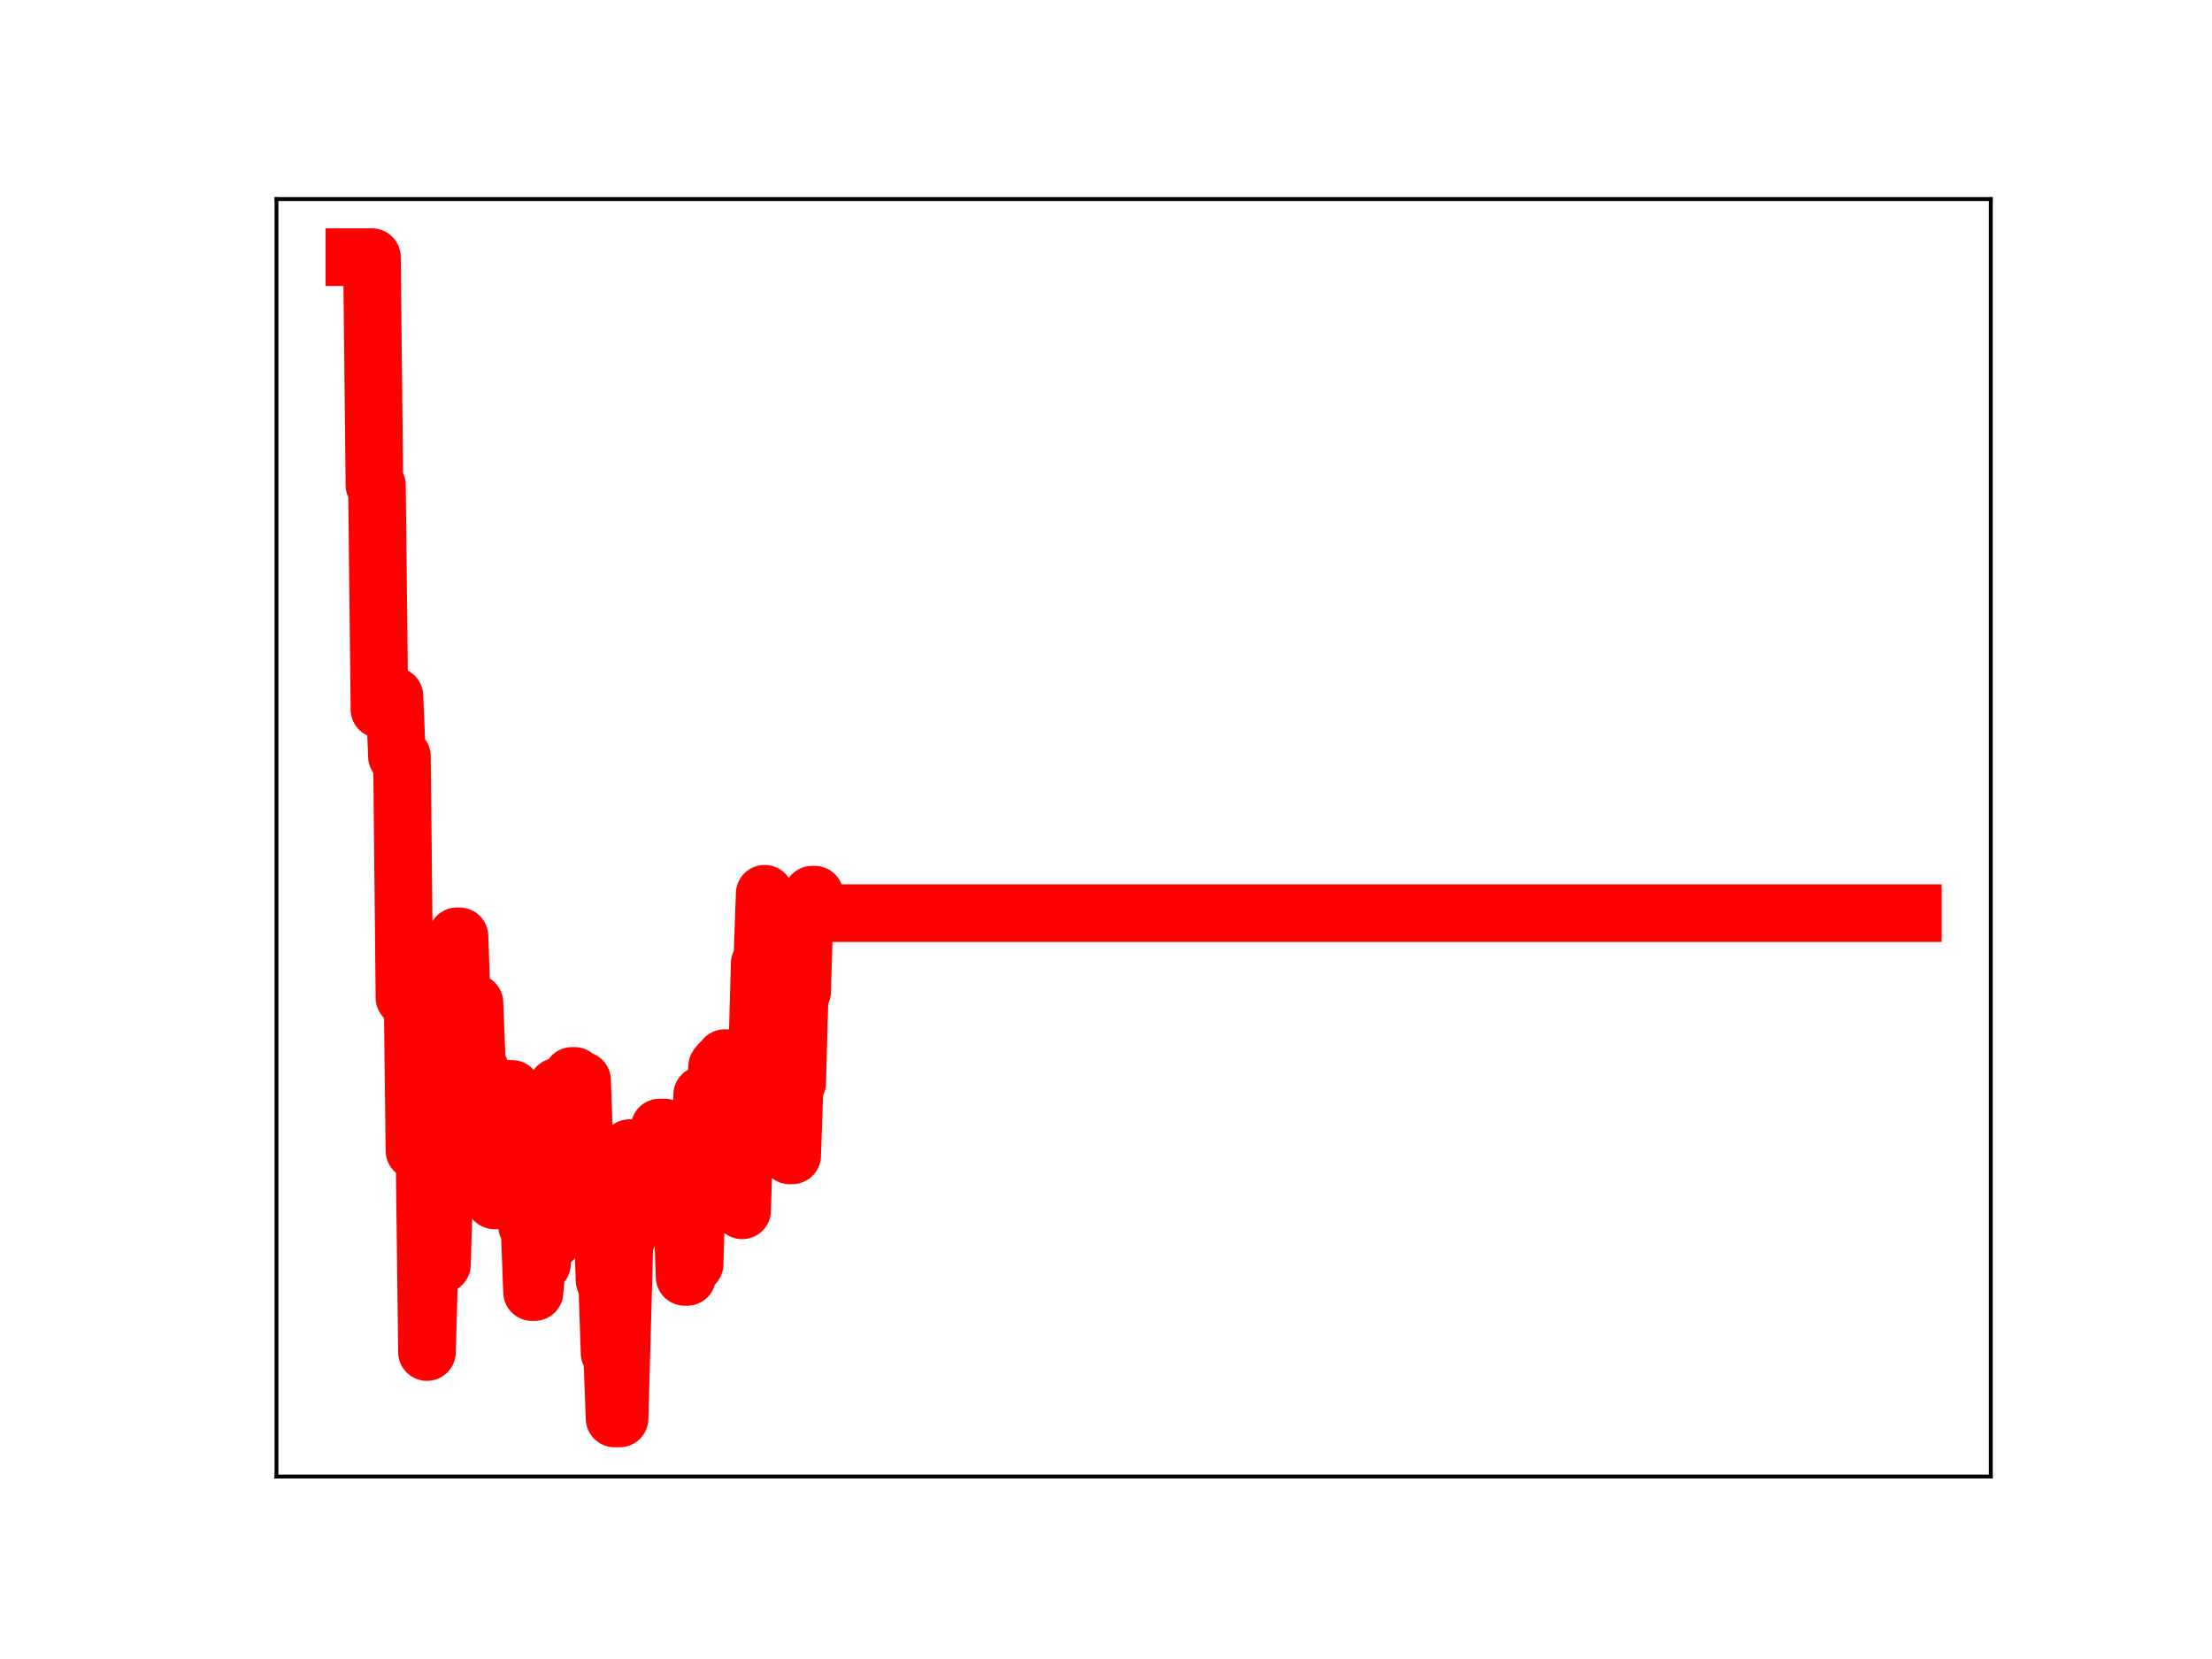 <?xml version="1.0" encoding="utf-8" standalone="no"?>
<!DOCTYPE svg PUBLIC "-//W3C//DTD SVG 1.1//EN"
  "http://www.w3.org/Graphics/SVG/1.1/DTD/svg11.dtd">
<!-- Created with matplotlib (https://matplotlib.org/) -->
<svg height="345.6pt" version="1.1" viewBox="0 0 460.8 345.6" width="460.8pt" xmlns="http://www.w3.org/2000/svg" xmlns:xlink="http://www.w3.org/1999/xlink">
 <defs>
  <style type="text/css">
*{stroke-linecap:butt;stroke-linejoin:round;}
  </style>
 </defs>
 <g id="figure_1">
  <g id="patch_1">
   <path d="M 0 345.6 
L 460.8 345.6 
L 460.8 0 
L 0 0 
z
" style="fill:#ffffff;"/>
  </g>
  <g id="axes_1">
   <g id="patch_2">
    <path d="M 57.6 307.584 
L 414.72 307.584 
L 414.72 41.472 
L 57.6 41.472 
z
" style="fill:#ffffff;"/>
   </g>
   <g id="line2d_1">
    <path clip-path="url(#p17f2eef777)" d="M 73.833 53.568 
L 77.481 53.568 
L 78.002 101.063 
L 78.523 101.063 
L 79.044 147.776 
L 80.086 147.776 
L 80.607 146.88 
L 81.649 146.88 
L 82.171 145.022 
L 82.692 157.586 
L 83.734 157.586 
L 84.255 207.838 
L 84.776 196.695 
L 85.818 196.695 
L 86.339 239.716 
L 88.424 239.716 
L 88.945 281.657 
L 89.466 263.405 
L 92.072 263.405 
L 92.593 245.814 
L 93.114 245.814 
L 94.156 211.512 
L 94.677 211.512 
L 95.198 195.05 
L 95.72 195.05 
L 96.241 209.69 
L 96.762 209.69 
L 97.283 225.848 
L 97.804 225.848 
L 98.325 208.929 
L 98.846 208.929 
L 99.367 222.459 
L 99.888 222.459 
L 100.41 237.158 
L 100.931 239.39 
L 101.452 239.39 
L 101.973 235.001 
L 102.494 235.001 
L 103.015 250.066 
L 103.536 250.066 
L 104.057 244.747 
L 104.579 245.016 
L 105.621 245.016 
L 106.142 226.834 
L 106.663 226.834 
L 107.184 240.073 
L 109.269 240.029 
L 109.79 255.371 
L 110.311 255.371 
L 110.832 269.164 
L 111.353 269.164 
L 111.874 263.234 
L 112.916 263.234 
L 113.437 245.144 
L 113.959 245.144 
L 114.48 258.425 
L 115.001 258.425 
L 116.043 226.391 
L 118.127 226.391 
L 118.649 240.4 
L 119.17 224.133 
L 119.691 224.133 
L 120.212 225.052 
L 121.254 225.052 
L 121.775 239.458 
L 122.296 239.458 
L 122.818 240.791 
L 123.86 240.791 
L 124.381 254.36 
L 124.902 254.36 
L 125.423 253.322 
L 125.944 266.761 
L 126.465 266.761 
L 126.986 281.877 
L 127.508 281.877 
L 128.029 295.488 
L 129.071 295.488 
L 130.113 257.805 
L 130.634 257.805 
L 131.155 239.174 
L 136.367 239.174 
L 136.888 252.437 
L 137.409 234.887 
L 138.451 234.887 
L 138.972 249.719 
L 139.493 249.719 
L 140.014 244.408 
L 140.535 244.408 
L 141.057 239.473 
L 141.578 251.59 
L 142.099 251.59 
L 142.62 266 
L 143.141 266 
L 143.662 263.314 
L 144.704 263.314 
L 145.225 245.076 
L 145.747 245.076 
L 146.268 228.081 
L 146.789 228.081 
L 147.31 242.243 
L 147.831 242.243 
L 148.352 227.094 
L 148.873 227.094 
L 149.394 222.179 
L 149.915 221.526 
L 150.437 221.526 
L 150.958 220.429 
L 151.479 220.429 
L 152 221.498 
L 152.521 238.44 
L 153.042 238.44 
L 153.563 239.37 
L 154.084 239.37 
L 154.606 252.135 
L 155.127 234.267 
L 155.648 234.267 
L 156.169 219.761 
L 157.732 219.761 
L 158.253 200.728 
L 158.774 200.728 
L 159.296 186.183 
L 159.817 202.512 
L 160.338 202.512 
L 160.859 217.159 
L 161.38 217.159 
L 161.901 200.321 
L 162.422 200.321 
L 162.943 213.338 
L 163.464 213.338 
L 164.507 240.692 
L 165.028 240.692 
L 165.549 225.564 
L 166.07 225.564 
L 166.591 206.494 
L 167.112 206.494 
L 167.633 188.197 
L 168.676 188.197 
L 169.197 186.379 
L 169.718 186.379 
L 170.239 190.225 
L 398.487 190.225 
L 398.487 190.225 
" style="fill:none;stroke:#ff0000;stroke-linecap:square;stroke-width:12;"/>
    <defs>
     <path d="M 0 3 
C 0.796 3 1.559 2.684 2.121 2.121 
C 2.684 1.559 3 0.796 3 0 
C 3 -0.796 2.684 -1.559 2.121 -2.121 
C 1.559 -2.684 0.796 -3 0 -3 
C -0.796 -3 -1.559 -2.684 -2.121 -2.121 
C -2.684 -1.559 -3 -0.796 -3 0 
C -3 0.796 -2.684 1.559 -2.121 2.121 
C -1.559 2.684 -0.796 3 0 3 
z
" id="me1572a354a" style="stroke:#ff0000;"/>
    </defs>
    <g clip-path="url(#p17f2eef777)">
     <use style="fill:#ff0000;stroke:#ff0000;" x="73.833" xlink:href="#me1572a354a" y="53.568"/>
     <use style="fill:#ff0000;stroke:#ff0000;" x="74.354" xlink:href="#me1572a354a" y="53.568"/>
     <use style="fill:#ff0000;stroke:#ff0000;" x="74.875" xlink:href="#me1572a354a" y="53.568"/>
     <use style="fill:#ff0000;stroke:#ff0000;" x="75.396" xlink:href="#me1572a354a" y="53.568"/>
     <use style="fill:#ff0000;stroke:#ff0000;" x="75.917" xlink:href="#me1572a354a" y="53.568"/>
     <use style="fill:#ff0000;stroke:#ff0000;" x="76.438" xlink:href="#me1572a354a" y="53.568"/>
     <use style="fill:#ff0000;stroke:#ff0000;" x="76.959" xlink:href="#me1572a354a" y="53.568"/>
     <use style="fill:#ff0000;stroke:#ff0000;" x="77.481" xlink:href="#me1572a354a" y="53.568"/>
     <use style="fill:#ff0000;stroke:#ff0000;" x="78.002" xlink:href="#me1572a354a" y="101.063"/>
     <use style="fill:#ff0000;stroke:#ff0000;" x="78.523" xlink:href="#me1572a354a" y="101.063"/>
     <use style="fill:#ff0000;stroke:#ff0000;" x="79.044" xlink:href="#me1572a354a" y="147.776"/>
     <use style="fill:#ff0000;stroke:#ff0000;" x="79.565" xlink:href="#me1572a354a" y="147.776"/>
     <use style="fill:#ff0000;stroke:#ff0000;" x="80.086" xlink:href="#me1572a354a" y="147.776"/>
     <use style="fill:#ff0000;stroke:#ff0000;" x="80.607" xlink:href="#me1572a354a" y="146.88"/>
     <use style="fill:#ff0000;stroke:#ff0000;" x="81.128" xlink:href="#me1572a354a" y="146.88"/>
     <use style="fill:#ff0000;stroke:#ff0000;" x="81.649" xlink:href="#me1572a354a" y="146.88"/>
     <use style="fill:#ff0000;stroke:#ff0000;" x="82.171" xlink:href="#me1572a354a" y="145.022"/>
     <use style="fill:#ff0000;stroke:#ff0000;" x="82.692" xlink:href="#me1572a354a" y="157.586"/>
     <use style="fill:#ff0000;stroke:#ff0000;" x="83.213" xlink:href="#me1572a354a" y="157.586"/>
     <use style="fill:#ff0000;stroke:#ff0000;" x="83.734" xlink:href="#me1572a354a" y="157.586"/>
     <use style="fill:#ff0000;stroke:#ff0000;" x="84.255" xlink:href="#me1572a354a" y="207.838"/>
     <use style="fill:#ff0000;stroke:#ff0000;" x="84.776" xlink:href="#me1572a354a" y="196.695"/>
     <use style="fill:#ff0000;stroke:#ff0000;" x="85.297" xlink:href="#me1572a354a" y="196.695"/>
     <use style="fill:#ff0000;stroke:#ff0000;" x="85.818" xlink:href="#me1572a354a" y="196.695"/>
     <use style="fill:#ff0000;stroke:#ff0000;" x="86.339" xlink:href="#me1572a354a" y="239.716"/>
     <use style="fill:#ff0000;stroke:#ff0000;" x="86.861" xlink:href="#me1572a354a" y="239.716"/>
     <use style="fill:#ff0000;stroke:#ff0000;" x="87.382" xlink:href="#me1572a354a" y="239.716"/>
     <use style="fill:#ff0000;stroke:#ff0000;" x="87.903" xlink:href="#me1572a354a" y="239.716"/>
     <use style="fill:#ff0000;stroke:#ff0000;" x="88.424" xlink:href="#me1572a354a" y="239.716"/>
     <use style="fill:#ff0000;stroke:#ff0000;" x="88.945" xlink:href="#me1572a354a" y="281.657"/>
     <use style="fill:#ff0000;stroke:#ff0000;" x="89.466" xlink:href="#me1572a354a" y="263.405"/>
     <use style="fill:#ff0000;stroke:#ff0000;" x="89.987" xlink:href="#me1572a354a" y="263.405"/>
     <use style="fill:#ff0000;stroke:#ff0000;" x="90.508" xlink:href="#me1572a354a" y="263.405"/>
     <use style="fill:#ff0000;stroke:#ff0000;" x="91.03" xlink:href="#me1572a354a" y="263.405"/>
     <use style="fill:#ff0000;stroke:#ff0000;" x="91.551" xlink:href="#me1572a354a" y="263.405"/>
     <use style="fill:#ff0000;stroke:#ff0000;" x="92.072" xlink:href="#me1572a354a" y="263.405"/>
     <use style="fill:#ff0000;stroke:#ff0000;" x="92.593" xlink:href="#me1572a354a" y="245.814"/>
     <use style="fill:#ff0000;stroke:#ff0000;" x="93.114" xlink:href="#me1572a354a" y="245.814"/>
     <use style="fill:#ff0000;stroke:#ff0000;" x="93.635" xlink:href="#me1572a354a" y="228.346"/>
     <use style="fill:#ff0000;stroke:#ff0000;" x="94.156" xlink:href="#me1572a354a" y="211.512"/>
     <use style="fill:#ff0000;stroke:#ff0000;" x="94.677" xlink:href="#me1572a354a" y="211.512"/>
     <use style="fill:#ff0000;stroke:#ff0000;" x="95.198" xlink:href="#me1572a354a" y="195.05"/>
     <use style="fill:#ff0000;stroke:#ff0000;" x="95.72" xlink:href="#me1572a354a" y="195.05"/>
     <use style="fill:#ff0000;stroke:#ff0000;" x="96.241" xlink:href="#me1572a354a" y="209.69"/>
     <use style="fill:#ff0000;stroke:#ff0000;" x="96.762" xlink:href="#me1572a354a" y="209.69"/>
     <use style="fill:#ff0000;stroke:#ff0000;" x="97.283" xlink:href="#me1572a354a" y="225.848"/>
     <use style="fill:#ff0000;stroke:#ff0000;" x="97.804" xlink:href="#me1572a354a" y="225.848"/>
     <use style="fill:#ff0000;stroke:#ff0000;" x="98.325" xlink:href="#me1572a354a" y="208.929"/>
     <use style="fill:#ff0000;stroke:#ff0000;" x="98.846" xlink:href="#me1572a354a" y="208.929"/>
     <use style="fill:#ff0000;stroke:#ff0000;" x="99.367" xlink:href="#me1572a354a" y="222.459"/>
     <use style="fill:#ff0000;stroke:#ff0000;" x="99.888" xlink:href="#me1572a354a" y="222.459"/>
     <use style="fill:#ff0000;stroke:#ff0000;" x="100.41" xlink:href="#me1572a354a" y="237.158"/>
     <use style="fill:#ff0000;stroke:#ff0000;" x="100.931" xlink:href="#me1572a354a" y="239.39"/>
     <use style="fill:#ff0000;stroke:#ff0000;" x="101.452" xlink:href="#me1572a354a" y="239.39"/>
     <use style="fill:#ff0000;stroke:#ff0000;" x="101.973" xlink:href="#me1572a354a" y="235.001"/>
     <use style="fill:#ff0000;stroke:#ff0000;" x="102.494" xlink:href="#me1572a354a" y="235.001"/>
     <use style="fill:#ff0000;stroke:#ff0000;" x="103.015" xlink:href="#me1572a354a" y="250.066"/>
     <use style="fill:#ff0000;stroke:#ff0000;" x="103.536" xlink:href="#me1572a354a" y="250.066"/>
     <use style="fill:#ff0000;stroke:#ff0000;" x="104.057" xlink:href="#me1572a354a" y="244.747"/>
     <use style="fill:#ff0000;stroke:#ff0000;" x="104.579" xlink:href="#me1572a354a" y="245.016"/>
     <use style="fill:#ff0000;stroke:#ff0000;" x="105.1" xlink:href="#me1572a354a" y="245.016"/>
     <use style="fill:#ff0000;stroke:#ff0000;" x="105.621" xlink:href="#me1572a354a" y="245.016"/>
     <use style="fill:#ff0000;stroke:#ff0000;" x="106.142" xlink:href="#me1572a354a" y="226.834"/>
     <use style="fill:#ff0000;stroke:#ff0000;" x="106.663" xlink:href="#me1572a354a" y="226.834"/>
     <use style="fill:#ff0000;stroke:#ff0000;" x="107.184" xlink:href="#me1572a354a" y="240.073"/>
     <use style="fill:#ff0000;stroke:#ff0000;" x="107.705" xlink:href="#me1572a354a" y="240.073"/>
     <use style="fill:#ff0000;stroke:#ff0000;" x="108.226" xlink:href="#me1572a354a" y="240.029"/>
     <use style="fill:#ff0000;stroke:#ff0000;" x="108.747" xlink:href="#me1572a354a" y="240.029"/>
     <use style="fill:#ff0000;stroke:#ff0000;" x="109.269" xlink:href="#me1572a354a" y="240.029"/>
     <use style="fill:#ff0000;stroke:#ff0000;" x="109.79" xlink:href="#me1572a354a" y="255.371"/>
     <use style="fill:#ff0000;stroke:#ff0000;" x="110.311" xlink:href="#me1572a354a" y="255.371"/>
     <use style="fill:#ff0000;stroke:#ff0000;" x="110.832" xlink:href="#me1572a354a" y="269.164"/>
     <use style="fill:#ff0000;stroke:#ff0000;" x="111.353" xlink:href="#me1572a354a" y="269.164"/>
     <use style="fill:#ff0000;stroke:#ff0000;" x="111.874" xlink:href="#me1572a354a" y="263.234"/>
     <use style="fill:#ff0000;stroke:#ff0000;" x="112.395" xlink:href="#me1572a354a" y="263.234"/>
     <use style="fill:#ff0000;stroke:#ff0000;" x="112.916" xlink:href="#me1572a354a" y="263.234"/>
     <use style="fill:#ff0000;stroke:#ff0000;" x="113.437" xlink:href="#me1572a354a" y="245.144"/>
     <use style="fill:#ff0000;stroke:#ff0000;" x="113.959" xlink:href="#me1572a354a" y="245.144"/>
     <use style="fill:#ff0000;stroke:#ff0000;" x="114.48" xlink:href="#me1572a354a" y="258.425"/>
     <use style="fill:#ff0000;stroke:#ff0000;" x="115.001" xlink:href="#me1572a354a" y="258.425"/>
     <use style="fill:#ff0000;stroke:#ff0000;" x="115.522" xlink:href="#me1572a354a" y="242.872"/>
     <use style="fill:#ff0000;stroke:#ff0000;" x="116.043" xlink:href="#me1572a354a" y="226.391"/>
     <use style="fill:#ff0000;stroke:#ff0000;" x="116.564" xlink:href="#me1572a354a" y="226.391"/>
     <use style="fill:#ff0000;stroke:#ff0000;" x="117.085" xlink:href="#me1572a354a" y="226.391"/>
     <use style="fill:#ff0000;stroke:#ff0000;" x="117.606" xlink:href="#me1572a354a" y="226.391"/>
     <use style="fill:#ff0000;stroke:#ff0000;" x="118.127" xlink:href="#me1572a354a" y="226.391"/>
     <use style="fill:#ff0000;stroke:#ff0000;" x="118.649" xlink:href="#me1572a354a" y="240.4"/>
     <use style="fill:#ff0000;stroke:#ff0000;" x="119.17" xlink:href="#me1572a354a" y="224.133"/>
     <use style="fill:#ff0000;stroke:#ff0000;" x="119.691" xlink:href="#me1572a354a" y="224.133"/>
     <use style="fill:#ff0000;stroke:#ff0000;" x="120.212" xlink:href="#me1572a354a" y="225.052"/>
     <use style="fill:#ff0000;stroke:#ff0000;" x="120.733" xlink:href="#me1572a354a" y="225.052"/>
     <use style="fill:#ff0000;stroke:#ff0000;" x="121.254" xlink:href="#me1572a354a" y="225.052"/>
     <use style="fill:#ff0000;stroke:#ff0000;" x="121.775" xlink:href="#me1572a354a" y="239.458"/>
     <use style="fill:#ff0000;stroke:#ff0000;" x="122.296" xlink:href="#me1572a354a" y="239.458"/>
     <use style="fill:#ff0000;stroke:#ff0000;" x="122.818" xlink:href="#me1572a354a" y="240.791"/>
     <use style="fill:#ff0000;stroke:#ff0000;" x="123.339" xlink:href="#me1572a354a" y="240.791"/>
     <use style="fill:#ff0000;stroke:#ff0000;" x="123.86" xlink:href="#me1572a354a" y="240.791"/>
     <use style="fill:#ff0000;stroke:#ff0000;" x="124.381" xlink:href="#me1572a354a" y="254.36"/>
     <use style="fill:#ff0000;stroke:#ff0000;" x="124.902" xlink:href="#me1572a354a" y="254.36"/>
     <use style="fill:#ff0000;stroke:#ff0000;" x="125.423" xlink:href="#me1572a354a" y="253.322"/>
     <use style="fill:#ff0000;stroke:#ff0000;" x="125.944" xlink:href="#me1572a354a" y="266.761"/>
     <use style="fill:#ff0000;stroke:#ff0000;" x="126.465" xlink:href="#me1572a354a" y="266.761"/>
     <use style="fill:#ff0000;stroke:#ff0000;" x="126.986" xlink:href="#me1572a354a" y="281.877"/>
     <use style="fill:#ff0000;stroke:#ff0000;" x="127.508" xlink:href="#me1572a354a" y="281.877"/>
     <use style="fill:#ff0000;stroke:#ff0000;" x="128.029" xlink:href="#me1572a354a" y="295.488"/>
     <use style="fill:#ff0000;stroke:#ff0000;" x="128.55" xlink:href="#me1572a354a" y="295.488"/>
     <use style="fill:#ff0000;stroke:#ff0000;" x="129.071" xlink:href="#me1572a354a" y="295.488"/>
     <use style="fill:#ff0000;stroke:#ff0000;" x="129.592" xlink:href="#me1572a354a" y="276.557"/>
     <use style="fill:#ff0000;stroke:#ff0000;" x="130.113" xlink:href="#me1572a354a" y="257.805"/>
     <use style="fill:#ff0000;stroke:#ff0000;" x="130.634" xlink:href="#me1572a354a" y="257.805"/>
     <use style="fill:#ff0000;stroke:#ff0000;" x="131.155" xlink:href="#me1572a354a" y="239.174"/>
     <use style="fill:#ff0000;stroke:#ff0000;" x="131.676" xlink:href="#me1572a354a" y="239.174"/>
     <use style="fill:#ff0000;stroke:#ff0000;" x="132.198" xlink:href="#me1572a354a" y="239.174"/>
     <use style="fill:#ff0000;stroke:#ff0000;" x="132.719" xlink:href="#me1572a354a" y="239.174"/>
     <use style="fill:#ff0000;stroke:#ff0000;" x="133.24" xlink:href="#me1572a354a" y="239.174"/>
     <use style="fill:#ff0000;stroke:#ff0000;" x="133.761" xlink:href="#me1572a354a" y="239.174"/>
     <use style="fill:#ff0000;stroke:#ff0000;" x="134.282" xlink:href="#me1572a354a" y="239.174"/>
     <use style="fill:#ff0000;stroke:#ff0000;" x="134.803" xlink:href="#me1572a354a" y="239.174"/>
     <use style="fill:#ff0000;stroke:#ff0000;" x="135.324" xlink:href="#me1572a354a" y="239.174"/>
     <use style="fill:#ff0000;stroke:#ff0000;" x="135.845" xlink:href="#me1572a354a" y="239.174"/>
     <use style="fill:#ff0000;stroke:#ff0000;" x="136.367" xlink:href="#me1572a354a" y="239.174"/>
     <use style="fill:#ff0000;stroke:#ff0000;" x="136.888" xlink:href="#me1572a354a" y="252.437"/>
     <use style="fill:#ff0000;stroke:#ff0000;" x="137.409" xlink:href="#me1572a354a" y="234.887"/>
     <use style="fill:#ff0000;stroke:#ff0000;" x="137.93" xlink:href="#me1572a354a" y="234.887"/>
     <use style="fill:#ff0000;stroke:#ff0000;" x="138.451" xlink:href="#me1572a354a" y="234.887"/>
     <use style="fill:#ff0000;stroke:#ff0000;" x="138.972" xlink:href="#me1572a354a" y="249.719"/>
     <use style="fill:#ff0000;stroke:#ff0000;" x="139.493" xlink:href="#me1572a354a" y="249.719"/>
     <use style="fill:#ff0000;stroke:#ff0000;" x="140.014" xlink:href="#me1572a354a" y="244.408"/>
     <use style="fill:#ff0000;stroke:#ff0000;" x="140.535" xlink:href="#me1572a354a" y="244.408"/>
     <use style="fill:#ff0000;stroke:#ff0000;" x="141.057" xlink:href="#me1572a354a" y="239.473"/>
     <use style="fill:#ff0000;stroke:#ff0000;" x="141.578" xlink:href="#me1572a354a" y="251.59"/>
     <use style="fill:#ff0000;stroke:#ff0000;" x="142.099" xlink:href="#me1572a354a" y="251.59"/>
     <use style="fill:#ff0000;stroke:#ff0000;" x="142.62" xlink:href="#me1572a354a" y="266"/>
     <use style="fill:#ff0000;stroke:#ff0000;" x="143.141" xlink:href="#me1572a354a" y="266"/>
     <use style="fill:#ff0000;stroke:#ff0000;" x="143.662" xlink:href="#me1572a354a" y="263.314"/>
     <use style="fill:#ff0000;stroke:#ff0000;" x="144.183" xlink:href="#me1572a354a" y="263.314"/>
     <use style="fill:#ff0000;stroke:#ff0000;" x="144.704" xlink:href="#me1572a354a" y="263.314"/>
     <use style="fill:#ff0000;stroke:#ff0000;" x="145.225" xlink:href="#me1572a354a" y="245.076"/>
     <use style="fill:#ff0000;stroke:#ff0000;" x="145.747" xlink:href="#me1572a354a" y="245.076"/>
     <use style="fill:#ff0000;stroke:#ff0000;" x="146.268" xlink:href="#me1572a354a" y="228.081"/>
     <use style="fill:#ff0000;stroke:#ff0000;" x="146.789" xlink:href="#me1572a354a" y="228.081"/>
     <use style="fill:#ff0000;stroke:#ff0000;" x="147.31" xlink:href="#me1572a354a" y="242.243"/>
     <use style="fill:#ff0000;stroke:#ff0000;" x="147.831" xlink:href="#me1572a354a" y="242.243"/>
     <use style="fill:#ff0000;stroke:#ff0000;" x="148.352" xlink:href="#me1572a354a" y="227.094"/>
     <use style="fill:#ff0000;stroke:#ff0000;" x="148.873" xlink:href="#me1572a354a" y="227.094"/>
     <use style="fill:#ff0000;stroke:#ff0000;" x="149.394" xlink:href="#me1572a354a" y="222.179"/>
     <use style="fill:#ff0000;stroke:#ff0000;" x="149.915" xlink:href="#me1572a354a" y="221.526"/>
     <use style="fill:#ff0000;stroke:#ff0000;" x="150.437" xlink:href="#me1572a354a" y="221.526"/>
     <use style="fill:#ff0000;stroke:#ff0000;" x="150.958" xlink:href="#me1572a354a" y="220.429"/>
     <use style="fill:#ff0000;stroke:#ff0000;" x="151.479" xlink:href="#me1572a354a" y="220.429"/>
     <use style="fill:#ff0000;stroke:#ff0000;" x="152" xlink:href="#me1572a354a" y="221.498"/>
     <use style="fill:#ff0000;stroke:#ff0000;" x="152.521" xlink:href="#me1572a354a" y="238.44"/>
     <use style="fill:#ff0000;stroke:#ff0000;" x="153.042" xlink:href="#me1572a354a" y="238.44"/>
     <use style="fill:#ff0000;stroke:#ff0000;" x="153.563" xlink:href="#me1572a354a" y="239.37"/>
     <use style="fill:#ff0000;stroke:#ff0000;" x="154.084" xlink:href="#me1572a354a" y="239.37"/>
     <use style="fill:#ff0000;stroke:#ff0000;" x="154.606" xlink:href="#me1572a354a" y="252.135"/>
     <use style="fill:#ff0000;stroke:#ff0000;" x="155.127" xlink:href="#me1572a354a" y="234.267"/>
     <use style="fill:#ff0000;stroke:#ff0000;" x="155.648" xlink:href="#me1572a354a" y="234.267"/>
     <use style="fill:#ff0000;stroke:#ff0000;" x="156.169" xlink:href="#me1572a354a" y="219.761"/>
     <use style="fill:#ff0000;stroke:#ff0000;" x="156.69" xlink:href="#me1572a354a" y="219.761"/>
     <use style="fill:#ff0000;stroke:#ff0000;" x="157.211" xlink:href="#me1572a354a" y="219.761"/>
     <use style="fill:#ff0000;stroke:#ff0000;" x="157.732" xlink:href="#me1572a354a" y="219.761"/>
     <use style="fill:#ff0000;stroke:#ff0000;" x="158.253" xlink:href="#me1572a354a" y="200.728"/>
     <use style="fill:#ff0000;stroke:#ff0000;" x="158.774" xlink:href="#me1572a354a" y="200.728"/>
     <use style="fill:#ff0000;stroke:#ff0000;" x="159.296" xlink:href="#me1572a354a" y="186.183"/>
     <use style="fill:#ff0000;stroke:#ff0000;" x="159.817" xlink:href="#me1572a354a" y="202.512"/>
     <use style="fill:#ff0000;stroke:#ff0000;" x="160.338" xlink:href="#me1572a354a" y="202.512"/>
     <use style="fill:#ff0000;stroke:#ff0000;" x="160.859" xlink:href="#me1572a354a" y="217.159"/>
     <use style="fill:#ff0000;stroke:#ff0000;" x="161.38" xlink:href="#me1572a354a" y="217.159"/>
     <use style="fill:#ff0000;stroke:#ff0000;" x="161.901" xlink:href="#me1572a354a" y="200.321"/>
     <use style="fill:#ff0000;stroke:#ff0000;" x="162.422" xlink:href="#me1572a354a" y="200.321"/>
     <use style="fill:#ff0000;stroke:#ff0000;" x="162.943" xlink:href="#me1572a354a" y="213.338"/>
     <use style="fill:#ff0000;stroke:#ff0000;" x="163.464" xlink:href="#me1572a354a" y="213.338"/>
     <use style="fill:#ff0000;stroke:#ff0000;" x="163.986" xlink:href="#me1572a354a" y="226.774"/>
     <use style="fill:#ff0000;stroke:#ff0000;" x="164.507" xlink:href="#me1572a354a" y="240.692"/>
     <use style="fill:#ff0000;stroke:#ff0000;" x="165.028" xlink:href="#me1572a354a" y="240.692"/>
     <use style="fill:#ff0000;stroke:#ff0000;" x="165.549" xlink:href="#me1572a354a" y="225.564"/>
     <use style="fill:#ff0000;stroke:#ff0000;" x="166.07" xlink:href="#me1572a354a" y="225.564"/>
     <use style="fill:#ff0000;stroke:#ff0000;" x="166.591" xlink:href="#me1572a354a" y="206.494"/>
     <use style="fill:#ff0000;stroke:#ff0000;" x="167.112" xlink:href="#me1572a354a" y="206.494"/>
     <use style="fill:#ff0000;stroke:#ff0000;" x="167.633" xlink:href="#me1572a354a" y="188.197"/>
     <use style="fill:#ff0000;stroke:#ff0000;" x="168.155" xlink:href="#me1572a354a" y="188.197"/>
     <use style="fill:#ff0000;stroke:#ff0000;" x="168.676" xlink:href="#me1572a354a" y="188.197"/>
     <use style="fill:#ff0000;stroke:#ff0000;" x="169.197" xlink:href="#me1572a354a" y="186.379"/>
     <use style="fill:#ff0000;stroke:#ff0000;" x="169.718" xlink:href="#me1572a354a" y="186.379"/>
     <use style="fill:#ff0000;stroke:#ff0000;" x="170.239" xlink:href="#me1572a354a" y="190.225"/>
     <use style="fill:#ff0000;stroke:#ff0000;" x="170.76" xlink:href="#me1572a354a" y="190.225"/>
     <use style="fill:#ff0000;stroke:#ff0000;" x="171.281" xlink:href="#me1572a354a" y="190.225"/>
     <use style="fill:#ff0000;stroke:#ff0000;" x="171.802" xlink:href="#me1572a354a" y="190.225"/>
     <use style="fill:#ff0000;stroke:#ff0000;" x="172.323" xlink:href="#me1572a354a" y="190.225"/>
     <use style="fill:#ff0000;stroke:#ff0000;" x="172.845" xlink:href="#me1572a354a" y="190.225"/>
     <use style="fill:#ff0000;stroke:#ff0000;" x="173.366" xlink:href="#me1572a354a" y="190.225"/>
     <use style="fill:#ff0000;stroke:#ff0000;" x="173.887" xlink:href="#me1572a354a" y="190.225"/>
     <use style="fill:#ff0000;stroke:#ff0000;" x="174.408" xlink:href="#me1572a354a" y="190.225"/>
     <use style="fill:#ff0000;stroke:#ff0000;" x="174.929" xlink:href="#me1572a354a" y="190.225"/>
     <use style="fill:#ff0000;stroke:#ff0000;" x="175.45" xlink:href="#me1572a354a" y="190.225"/>
     <use style="fill:#ff0000;stroke:#ff0000;" x="175.971" xlink:href="#me1572a354a" y="190.225"/>
     <use style="fill:#ff0000;stroke:#ff0000;" x="176.492" xlink:href="#me1572a354a" y="190.225"/>
     <use style="fill:#ff0000;stroke:#ff0000;" x="177.013" xlink:href="#me1572a354a" y="190.225"/>
     <use style="fill:#ff0000;stroke:#ff0000;" x="177.535" xlink:href="#me1572a354a" y="190.225"/>
     <use style="fill:#ff0000;stroke:#ff0000;" x="178.056" xlink:href="#me1572a354a" y="190.225"/>
     <use style="fill:#ff0000;stroke:#ff0000;" x="178.577" xlink:href="#me1572a354a" y="190.225"/>
     <use style="fill:#ff0000;stroke:#ff0000;" x="179.098" xlink:href="#me1572a354a" y="190.225"/>
     <use style="fill:#ff0000;stroke:#ff0000;" x="179.619" xlink:href="#me1572a354a" y="190.225"/>
     <use style="fill:#ff0000;stroke:#ff0000;" x="180.14" xlink:href="#me1572a354a" y="190.225"/>
     <use style="fill:#ff0000;stroke:#ff0000;" x="180.661" xlink:href="#me1572a354a" y="190.225"/>
     <use style="fill:#ff0000;stroke:#ff0000;" x="181.182" xlink:href="#me1572a354a" y="190.225"/>
     <use style="fill:#ff0000;stroke:#ff0000;" x="181.703" xlink:href="#me1572a354a" y="190.225"/>
     <use style="fill:#ff0000;stroke:#ff0000;" x="182.225" xlink:href="#me1572a354a" y="190.225"/>
     <use style="fill:#ff0000;stroke:#ff0000;" x="182.746" xlink:href="#me1572a354a" y="190.225"/>
     <use style="fill:#ff0000;stroke:#ff0000;" x="183.267" xlink:href="#me1572a354a" y="190.225"/>
     <use style="fill:#ff0000;stroke:#ff0000;" x="183.788" xlink:href="#me1572a354a" y="190.225"/>
     <use style="fill:#ff0000;stroke:#ff0000;" x="184.309" xlink:href="#me1572a354a" y="190.225"/>
     <use style="fill:#ff0000;stroke:#ff0000;" x="184.83" xlink:href="#me1572a354a" y="190.225"/>
     <use style="fill:#ff0000;stroke:#ff0000;" x="185.351" xlink:href="#me1572a354a" y="190.225"/>
     <use style="fill:#ff0000;stroke:#ff0000;" x="185.872" xlink:href="#me1572a354a" y="190.225"/>
     <use style="fill:#ff0000;stroke:#ff0000;" x="186.394" xlink:href="#me1572a354a" y="190.225"/>
     <use style="fill:#ff0000;stroke:#ff0000;" x="186.915" xlink:href="#me1572a354a" y="190.225"/>
     <use style="fill:#ff0000;stroke:#ff0000;" x="187.436" xlink:href="#me1572a354a" y="190.225"/>
     <use style="fill:#ff0000;stroke:#ff0000;" x="187.957" xlink:href="#me1572a354a" y="190.225"/>
     <use style="fill:#ff0000;stroke:#ff0000;" x="188.478" xlink:href="#me1572a354a" y="190.225"/>
     <use style="fill:#ff0000;stroke:#ff0000;" x="188.999" xlink:href="#me1572a354a" y="190.225"/>
     <use style="fill:#ff0000;stroke:#ff0000;" x="189.52" xlink:href="#me1572a354a" y="190.225"/>
     <use style="fill:#ff0000;stroke:#ff0000;" x="190.041" xlink:href="#me1572a354a" y="190.225"/>
     <use style="fill:#ff0000;stroke:#ff0000;" x="190.562" xlink:href="#me1572a354a" y="190.225"/>
     <use style="fill:#ff0000;stroke:#ff0000;" x="191.084" xlink:href="#me1572a354a" y="190.225"/>
     <use style="fill:#ff0000;stroke:#ff0000;" x="191.605" xlink:href="#me1572a354a" y="190.225"/>
     <use style="fill:#ff0000;stroke:#ff0000;" x="192.126" xlink:href="#me1572a354a" y="190.225"/>
     <use style="fill:#ff0000;stroke:#ff0000;" x="192.647" xlink:href="#me1572a354a" y="190.225"/>
     <use style="fill:#ff0000;stroke:#ff0000;" x="193.168" xlink:href="#me1572a354a" y="190.225"/>
     <use style="fill:#ff0000;stroke:#ff0000;" x="193.689" xlink:href="#me1572a354a" y="190.225"/>
     <use style="fill:#ff0000;stroke:#ff0000;" x="194.21" xlink:href="#me1572a354a" y="190.225"/>
     <use style="fill:#ff0000;stroke:#ff0000;" x="194.731" xlink:href="#me1572a354a" y="190.225"/>
     <use style="fill:#ff0000;stroke:#ff0000;" x="195.252" xlink:href="#me1572a354a" y="190.225"/>
     <use style="fill:#ff0000;stroke:#ff0000;" x="195.774" xlink:href="#me1572a354a" y="190.225"/>
     <use style="fill:#ff0000;stroke:#ff0000;" x="196.295" xlink:href="#me1572a354a" y="190.225"/>
     <use style="fill:#ff0000;stroke:#ff0000;" x="196.816" xlink:href="#me1572a354a" y="190.225"/>
     <use style="fill:#ff0000;stroke:#ff0000;" x="197.337" xlink:href="#me1572a354a" y="190.225"/>
     <use style="fill:#ff0000;stroke:#ff0000;" x="197.858" xlink:href="#me1572a354a" y="190.225"/>
     <use style="fill:#ff0000;stroke:#ff0000;" x="198.379" xlink:href="#me1572a354a" y="190.225"/>
     <use style="fill:#ff0000;stroke:#ff0000;" x="198.9" xlink:href="#me1572a354a" y="190.225"/>
     <use style="fill:#ff0000;stroke:#ff0000;" x="199.421" xlink:href="#me1572a354a" y="190.225"/>
     <use style="fill:#ff0000;stroke:#ff0000;" x="199.943" xlink:href="#me1572a354a" y="190.225"/>
     <use style="fill:#ff0000;stroke:#ff0000;" x="200.464" xlink:href="#me1572a354a" y="190.225"/>
     <use style="fill:#ff0000;stroke:#ff0000;" x="200.985" xlink:href="#me1572a354a" y="190.225"/>
     <use style="fill:#ff0000;stroke:#ff0000;" x="201.506" xlink:href="#me1572a354a" y="190.225"/>
     <use style="fill:#ff0000;stroke:#ff0000;" x="202.027" xlink:href="#me1572a354a" y="190.225"/>
     <use style="fill:#ff0000;stroke:#ff0000;" x="202.548" xlink:href="#me1572a354a" y="190.225"/>
     <use style="fill:#ff0000;stroke:#ff0000;" x="203.069" xlink:href="#me1572a354a" y="190.225"/>
     <use style="fill:#ff0000;stroke:#ff0000;" x="203.59" xlink:href="#me1572a354a" y="190.225"/>
     <use style="fill:#ff0000;stroke:#ff0000;" x="204.111" xlink:href="#me1572a354a" y="190.225"/>
     <use style="fill:#ff0000;stroke:#ff0000;" x="204.633" xlink:href="#me1572a354a" y="190.225"/>
     <use style="fill:#ff0000;stroke:#ff0000;" x="205.154" xlink:href="#me1572a354a" y="190.225"/>
     <use style="fill:#ff0000;stroke:#ff0000;" x="205.675" xlink:href="#me1572a354a" y="190.225"/>
     <use style="fill:#ff0000;stroke:#ff0000;" x="206.196" xlink:href="#me1572a354a" y="190.225"/>
     <use style="fill:#ff0000;stroke:#ff0000;" x="206.717" xlink:href="#me1572a354a" y="190.225"/>
     <use style="fill:#ff0000;stroke:#ff0000;" x="207.238" xlink:href="#me1572a354a" y="190.225"/>
     <use style="fill:#ff0000;stroke:#ff0000;" x="207.759" xlink:href="#me1572a354a" y="190.225"/>
     <use style="fill:#ff0000;stroke:#ff0000;" x="208.28" xlink:href="#me1572a354a" y="190.225"/>
     <use style="fill:#ff0000;stroke:#ff0000;" x="208.801" xlink:href="#me1572a354a" y="190.225"/>
     <use style="fill:#ff0000;stroke:#ff0000;" x="209.323" xlink:href="#me1572a354a" y="190.225"/>
     <use style="fill:#ff0000;stroke:#ff0000;" x="209.844" xlink:href="#me1572a354a" y="190.225"/>
     <use style="fill:#ff0000;stroke:#ff0000;" x="210.365" xlink:href="#me1572a354a" y="190.225"/>
     <use style="fill:#ff0000;stroke:#ff0000;" x="210.886" xlink:href="#me1572a354a" y="190.225"/>
     <use style="fill:#ff0000;stroke:#ff0000;" x="211.407" xlink:href="#me1572a354a" y="190.225"/>
     <use style="fill:#ff0000;stroke:#ff0000;" x="211.928" xlink:href="#me1572a354a" y="190.225"/>
     <use style="fill:#ff0000;stroke:#ff0000;" x="212.449" xlink:href="#me1572a354a" y="190.225"/>
     <use style="fill:#ff0000;stroke:#ff0000;" x="212.97" xlink:href="#me1572a354a" y="190.225"/>
     <use style="fill:#ff0000;stroke:#ff0000;" x="213.492" xlink:href="#me1572a354a" y="190.225"/>
     <use style="fill:#ff0000;stroke:#ff0000;" x="214.013" xlink:href="#me1572a354a" y="190.225"/>
     <use style="fill:#ff0000;stroke:#ff0000;" x="214.534" xlink:href="#me1572a354a" y="190.225"/>
     <use style="fill:#ff0000;stroke:#ff0000;" x="215.055" xlink:href="#me1572a354a" y="190.225"/>
     <use style="fill:#ff0000;stroke:#ff0000;" x="215.576" xlink:href="#me1572a354a" y="190.225"/>
     <use style="fill:#ff0000;stroke:#ff0000;" x="216.097" xlink:href="#me1572a354a" y="190.225"/>
     <use style="fill:#ff0000;stroke:#ff0000;" x="216.618" xlink:href="#me1572a354a" y="190.225"/>
     <use style="fill:#ff0000;stroke:#ff0000;" x="217.139" xlink:href="#me1572a354a" y="190.225"/>
     <use style="fill:#ff0000;stroke:#ff0000;" x="217.66" xlink:href="#me1572a354a" y="190.225"/>
     <use style="fill:#ff0000;stroke:#ff0000;" x="218.182" xlink:href="#me1572a354a" y="190.225"/>
     <use style="fill:#ff0000;stroke:#ff0000;" x="218.703" xlink:href="#me1572a354a" y="190.225"/>
     <use style="fill:#ff0000;stroke:#ff0000;" x="219.224" xlink:href="#me1572a354a" y="190.225"/>
     <use style="fill:#ff0000;stroke:#ff0000;" x="219.745" xlink:href="#me1572a354a" y="190.225"/>
     <use style="fill:#ff0000;stroke:#ff0000;" x="220.266" xlink:href="#me1572a354a" y="190.225"/>
     <use style="fill:#ff0000;stroke:#ff0000;" x="220.787" xlink:href="#me1572a354a" y="190.225"/>
     <use style="fill:#ff0000;stroke:#ff0000;" x="221.308" xlink:href="#me1572a354a" y="190.225"/>
     <use style="fill:#ff0000;stroke:#ff0000;" x="221.829" xlink:href="#me1572a354a" y="190.225"/>
     <use style="fill:#ff0000;stroke:#ff0000;" x="222.35" xlink:href="#me1572a354a" y="190.225"/>
     <use style="fill:#ff0000;stroke:#ff0000;" x="222.872" xlink:href="#me1572a354a" y="190.225"/>
     <use style="fill:#ff0000;stroke:#ff0000;" x="223.393" xlink:href="#me1572a354a" y="190.225"/>
     <use style="fill:#ff0000;stroke:#ff0000;" x="223.914" xlink:href="#me1572a354a" y="190.225"/>
     <use style="fill:#ff0000;stroke:#ff0000;" x="224.435" xlink:href="#me1572a354a" y="190.225"/>
     <use style="fill:#ff0000;stroke:#ff0000;" x="224.956" xlink:href="#me1572a354a" y="190.225"/>
     <use style="fill:#ff0000;stroke:#ff0000;" x="225.477" xlink:href="#me1572a354a" y="190.225"/>
     <use style="fill:#ff0000;stroke:#ff0000;" x="225.998" xlink:href="#me1572a354a" y="190.225"/>
     <use style="fill:#ff0000;stroke:#ff0000;" x="226.519" xlink:href="#me1572a354a" y="190.225"/>
     <use style="fill:#ff0000;stroke:#ff0000;" x="227.04" xlink:href="#me1572a354a" y="190.225"/>
     <use style="fill:#ff0000;stroke:#ff0000;" x="227.562" xlink:href="#me1572a354a" y="190.225"/>
     <use style="fill:#ff0000;stroke:#ff0000;" x="228.083" xlink:href="#me1572a354a" y="190.225"/>
     <use style="fill:#ff0000;stroke:#ff0000;" x="228.604" xlink:href="#me1572a354a" y="190.225"/>
     <use style="fill:#ff0000;stroke:#ff0000;" x="229.125" xlink:href="#me1572a354a" y="190.225"/>
     <use style="fill:#ff0000;stroke:#ff0000;" x="229.646" xlink:href="#me1572a354a" y="190.225"/>
     <use style="fill:#ff0000;stroke:#ff0000;" x="230.167" xlink:href="#me1572a354a" y="190.225"/>
     <use style="fill:#ff0000;stroke:#ff0000;" x="230.688" xlink:href="#me1572a354a" y="190.225"/>
     <use style="fill:#ff0000;stroke:#ff0000;" x="231.209" xlink:href="#me1572a354a" y="190.225"/>
     <use style="fill:#ff0000;stroke:#ff0000;" x="231.731" xlink:href="#me1572a354a" y="190.225"/>
     <use style="fill:#ff0000;stroke:#ff0000;" x="232.252" xlink:href="#me1572a354a" y="190.225"/>
     <use style="fill:#ff0000;stroke:#ff0000;" x="232.773" xlink:href="#me1572a354a" y="190.225"/>
     <use style="fill:#ff0000;stroke:#ff0000;" x="233.294" xlink:href="#me1572a354a" y="190.225"/>
     <use style="fill:#ff0000;stroke:#ff0000;" x="233.815" xlink:href="#me1572a354a" y="190.225"/>
     <use style="fill:#ff0000;stroke:#ff0000;" x="234.336" xlink:href="#me1572a354a" y="190.225"/>
     <use style="fill:#ff0000;stroke:#ff0000;" x="234.857" xlink:href="#me1572a354a" y="190.225"/>
     <use style="fill:#ff0000;stroke:#ff0000;" x="235.378" xlink:href="#me1572a354a" y="190.225"/>
     <use style="fill:#ff0000;stroke:#ff0000;" x="235.899" xlink:href="#me1572a354a" y="190.225"/>
     <use style="fill:#ff0000;stroke:#ff0000;" x="236.421" xlink:href="#me1572a354a" y="190.225"/>
     <use style="fill:#ff0000;stroke:#ff0000;" x="236.942" xlink:href="#me1572a354a" y="190.225"/>
     <use style="fill:#ff0000;stroke:#ff0000;" x="237.463" xlink:href="#me1572a354a" y="190.225"/>
     <use style="fill:#ff0000;stroke:#ff0000;" x="237.984" xlink:href="#me1572a354a" y="190.225"/>
     <use style="fill:#ff0000;stroke:#ff0000;" x="238.505" xlink:href="#me1572a354a" y="190.225"/>
     <use style="fill:#ff0000;stroke:#ff0000;" x="239.026" xlink:href="#me1572a354a" y="190.225"/>
     <use style="fill:#ff0000;stroke:#ff0000;" x="239.547" xlink:href="#me1572a354a" y="190.225"/>
     <use style="fill:#ff0000;stroke:#ff0000;" x="240.068" xlink:href="#me1572a354a" y="190.225"/>
     <use style="fill:#ff0000;stroke:#ff0000;" x="240.589" xlink:href="#me1572a354a" y="190.225"/>
     <use style="fill:#ff0000;stroke:#ff0000;" x="241.111" xlink:href="#me1572a354a" y="190.225"/>
     <use style="fill:#ff0000;stroke:#ff0000;" x="241.632" xlink:href="#me1572a354a" y="190.225"/>
     <use style="fill:#ff0000;stroke:#ff0000;" x="242.153" xlink:href="#me1572a354a" y="190.225"/>
     <use style="fill:#ff0000;stroke:#ff0000;" x="242.674" xlink:href="#me1572a354a" y="190.225"/>
     <use style="fill:#ff0000;stroke:#ff0000;" x="243.195" xlink:href="#me1572a354a" y="190.225"/>
     <use style="fill:#ff0000;stroke:#ff0000;" x="243.716" xlink:href="#me1572a354a" y="190.225"/>
     <use style="fill:#ff0000;stroke:#ff0000;" x="244.237" xlink:href="#me1572a354a" y="190.225"/>
     <use style="fill:#ff0000;stroke:#ff0000;" x="244.758" xlink:href="#me1572a354a" y="190.225"/>
     <use style="fill:#ff0000;stroke:#ff0000;" x="245.28" xlink:href="#me1572a354a" y="190.225"/>
     <use style="fill:#ff0000;stroke:#ff0000;" x="245.801" xlink:href="#me1572a354a" y="190.225"/>
     <use style="fill:#ff0000;stroke:#ff0000;" x="246.322" xlink:href="#me1572a354a" y="190.225"/>
     <use style="fill:#ff0000;stroke:#ff0000;" x="246.843" xlink:href="#me1572a354a" y="190.225"/>
     <use style="fill:#ff0000;stroke:#ff0000;" x="247.364" xlink:href="#me1572a354a" y="190.225"/>
     <use style="fill:#ff0000;stroke:#ff0000;" x="247.885" xlink:href="#me1572a354a" y="190.225"/>
     <use style="fill:#ff0000;stroke:#ff0000;" x="248.406" xlink:href="#me1572a354a" y="190.225"/>
     <use style="fill:#ff0000;stroke:#ff0000;" x="248.927" xlink:href="#me1572a354a" y="190.225"/>
     <use style="fill:#ff0000;stroke:#ff0000;" x="249.448" xlink:href="#me1572a354a" y="190.225"/>
     <use style="fill:#ff0000;stroke:#ff0000;" x="249.97" xlink:href="#me1572a354a" y="190.225"/>
     <use style="fill:#ff0000;stroke:#ff0000;" x="250.491" xlink:href="#me1572a354a" y="190.225"/>
     <use style="fill:#ff0000;stroke:#ff0000;" x="251.012" xlink:href="#me1572a354a" y="190.225"/>
     <use style="fill:#ff0000;stroke:#ff0000;" x="251.533" xlink:href="#me1572a354a" y="190.225"/>
     <use style="fill:#ff0000;stroke:#ff0000;" x="252.054" xlink:href="#me1572a354a" y="190.225"/>
     <use style="fill:#ff0000;stroke:#ff0000;" x="252.575" xlink:href="#me1572a354a" y="190.225"/>
     <use style="fill:#ff0000;stroke:#ff0000;" x="253.096" xlink:href="#me1572a354a" y="190.225"/>
     <use style="fill:#ff0000;stroke:#ff0000;" x="253.617" xlink:href="#me1572a354a" y="190.225"/>
     <use style="fill:#ff0000;stroke:#ff0000;" x="254.138" xlink:href="#me1572a354a" y="190.225"/>
     <use style="fill:#ff0000;stroke:#ff0000;" x="254.66" xlink:href="#me1572a354a" y="190.225"/>
     <use style="fill:#ff0000;stroke:#ff0000;" x="255.181" xlink:href="#me1572a354a" y="190.225"/>
     <use style="fill:#ff0000;stroke:#ff0000;" x="255.702" xlink:href="#me1572a354a" y="190.225"/>
     <use style="fill:#ff0000;stroke:#ff0000;" x="256.223" xlink:href="#me1572a354a" y="190.225"/>
     <use style="fill:#ff0000;stroke:#ff0000;" x="256.744" xlink:href="#me1572a354a" y="190.225"/>
     <use style="fill:#ff0000;stroke:#ff0000;" x="257.265" xlink:href="#me1572a354a" y="190.225"/>
     <use style="fill:#ff0000;stroke:#ff0000;" x="257.786" xlink:href="#me1572a354a" y="190.225"/>
     <use style="fill:#ff0000;stroke:#ff0000;" x="258.307" xlink:href="#me1572a354a" y="190.225"/>
     <use style="fill:#ff0000;stroke:#ff0000;" x="258.828" xlink:href="#me1572a354a" y="190.225"/>
     <use style="fill:#ff0000;stroke:#ff0000;" x="259.35" xlink:href="#me1572a354a" y="190.225"/>
     <use style="fill:#ff0000;stroke:#ff0000;" x="259.871" xlink:href="#me1572a354a" y="190.225"/>
     <use style="fill:#ff0000;stroke:#ff0000;" x="260.392" xlink:href="#me1572a354a" y="190.225"/>
     <use style="fill:#ff0000;stroke:#ff0000;" x="260.913" xlink:href="#me1572a354a" y="190.225"/>
     <use style="fill:#ff0000;stroke:#ff0000;" x="261.434" xlink:href="#me1572a354a" y="190.225"/>
     <use style="fill:#ff0000;stroke:#ff0000;" x="261.955" xlink:href="#me1572a354a" y="190.225"/>
     <use style="fill:#ff0000;stroke:#ff0000;" x="262.476" xlink:href="#me1572a354a" y="190.225"/>
     <use style="fill:#ff0000;stroke:#ff0000;" x="262.997" xlink:href="#me1572a354a" y="190.225"/>
     <use style="fill:#ff0000;stroke:#ff0000;" x="263.519" xlink:href="#me1572a354a" y="190.225"/>
     <use style="fill:#ff0000;stroke:#ff0000;" x="264.04" xlink:href="#me1572a354a" y="190.225"/>
     <use style="fill:#ff0000;stroke:#ff0000;" x="264.561" xlink:href="#me1572a354a" y="190.225"/>
     <use style="fill:#ff0000;stroke:#ff0000;" x="265.082" xlink:href="#me1572a354a" y="190.225"/>
     <use style="fill:#ff0000;stroke:#ff0000;" x="265.603" xlink:href="#me1572a354a" y="190.225"/>
     <use style="fill:#ff0000;stroke:#ff0000;" x="266.124" xlink:href="#me1572a354a" y="190.225"/>
     <use style="fill:#ff0000;stroke:#ff0000;" x="266.645" xlink:href="#me1572a354a" y="190.225"/>
     <use style="fill:#ff0000;stroke:#ff0000;" x="267.166" xlink:href="#me1572a354a" y="190.225"/>
     <use style="fill:#ff0000;stroke:#ff0000;" x="267.687" xlink:href="#me1572a354a" y="190.225"/>
     <use style="fill:#ff0000;stroke:#ff0000;" x="268.209" xlink:href="#me1572a354a" y="190.225"/>
     <use style="fill:#ff0000;stroke:#ff0000;" x="268.73" xlink:href="#me1572a354a" y="190.225"/>
     <use style="fill:#ff0000;stroke:#ff0000;" x="269.251" xlink:href="#me1572a354a" y="190.225"/>
     <use style="fill:#ff0000;stroke:#ff0000;" x="269.772" xlink:href="#me1572a354a" y="190.225"/>
     <use style="fill:#ff0000;stroke:#ff0000;" x="270.293" xlink:href="#me1572a354a" y="190.225"/>
     <use style="fill:#ff0000;stroke:#ff0000;" x="270.814" xlink:href="#me1572a354a" y="190.225"/>
     <use style="fill:#ff0000;stroke:#ff0000;" x="271.335" xlink:href="#me1572a354a" y="190.225"/>
     <use style="fill:#ff0000;stroke:#ff0000;" x="271.856" xlink:href="#me1572a354a" y="190.225"/>
     <use style="fill:#ff0000;stroke:#ff0000;" x="272.377" xlink:href="#me1572a354a" y="190.225"/>
     <use style="fill:#ff0000;stroke:#ff0000;" x="272.899" xlink:href="#me1572a354a" y="190.225"/>
     <use style="fill:#ff0000;stroke:#ff0000;" x="273.42" xlink:href="#me1572a354a" y="190.225"/>
     <use style="fill:#ff0000;stroke:#ff0000;" x="273.941" xlink:href="#me1572a354a" y="190.225"/>
     <use style="fill:#ff0000;stroke:#ff0000;" x="274.462" xlink:href="#me1572a354a" y="190.225"/>
     <use style="fill:#ff0000;stroke:#ff0000;" x="274.983" xlink:href="#me1572a354a" y="190.225"/>
     <use style="fill:#ff0000;stroke:#ff0000;" x="275.504" xlink:href="#me1572a354a" y="190.225"/>
     <use style="fill:#ff0000;stroke:#ff0000;" x="276.025" xlink:href="#me1572a354a" y="190.225"/>
     <use style="fill:#ff0000;stroke:#ff0000;" x="276.546" xlink:href="#me1572a354a" y="190.225"/>
     <use style="fill:#ff0000;stroke:#ff0000;" x="277.068" xlink:href="#me1572a354a" y="190.225"/>
     <use style="fill:#ff0000;stroke:#ff0000;" x="277.589" xlink:href="#me1572a354a" y="190.225"/>
     <use style="fill:#ff0000;stroke:#ff0000;" x="278.11" xlink:href="#me1572a354a" y="190.225"/>
     <use style="fill:#ff0000;stroke:#ff0000;" x="278.631" xlink:href="#me1572a354a" y="190.225"/>
     <use style="fill:#ff0000;stroke:#ff0000;" x="279.152" xlink:href="#me1572a354a" y="190.225"/>
     <use style="fill:#ff0000;stroke:#ff0000;" x="279.673" xlink:href="#me1572a354a" y="190.225"/>
     <use style="fill:#ff0000;stroke:#ff0000;" x="280.194" xlink:href="#me1572a354a" y="190.225"/>
     <use style="fill:#ff0000;stroke:#ff0000;" x="280.715" xlink:href="#me1572a354a" y="190.225"/>
     <use style="fill:#ff0000;stroke:#ff0000;" x="281.236" xlink:href="#me1572a354a" y="190.225"/>
     <use style="fill:#ff0000;stroke:#ff0000;" x="281.758" xlink:href="#me1572a354a" y="190.225"/>
     <use style="fill:#ff0000;stroke:#ff0000;" x="282.279" xlink:href="#me1572a354a" y="190.225"/>
     <use style="fill:#ff0000;stroke:#ff0000;" x="282.8" xlink:href="#me1572a354a" y="190.225"/>
     <use style="fill:#ff0000;stroke:#ff0000;" x="283.321" xlink:href="#me1572a354a" y="190.225"/>
     <use style="fill:#ff0000;stroke:#ff0000;" x="283.842" xlink:href="#me1572a354a" y="190.225"/>
     <use style="fill:#ff0000;stroke:#ff0000;" x="284.363" xlink:href="#me1572a354a" y="190.225"/>
     <use style="fill:#ff0000;stroke:#ff0000;" x="284.884" xlink:href="#me1572a354a" y="190.225"/>
     <use style="fill:#ff0000;stroke:#ff0000;" x="285.405" xlink:href="#me1572a354a" y="190.225"/>
     <use style="fill:#ff0000;stroke:#ff0000;" x="285.926" xlink:href="#me1572a354a" y="190.225"/>
     <use style="fill:#ff0000;stroke:#ff0000;" x="286.448" xlink:href="#me1572a354a" y="190.225"/>
     <use style="fill:#ff0000;stroke:#ff0000;" x="286.969" xlink:href="#me1572a354a" y="190.225"/>
     <use style="fill:#ff0000;stroke:#ff0000;" x="287.49" xlink:href="#me1572a354a" y="190.225"/>
     <use style="fill:#ff0000;stroke:#ff0000;" x="288.011" xlink:href="#me1572a354a" y="190.225"/>
     <use style="fill:#ff0000;stroke:#ff0000;" x="288.532" xlink:href="#me1572a354a" y="190.225"/>
     <use style="fill:#ff0000;stroke:#ff0000;" x="289.053" xlink:href="#me1572a354a" y="190.225"/>
     <use style="fill:#ff0000;stroke:#ff0000;" x="289.574" xlink:href="#me1572a354a" y="190.225"/>
     <use style="fill:#ff0000;stroke:#ff0000;" x="290.095" xlink:href="#me1572a354a" y="190.225"/>
     <use style="fill:#ff0000;stroke:#ff0000;" x="290.617" xlink:href="#me1572a354a" y="190.225"/>
     <use style="fill:#ff0000;stroke:#ff0000;" x="291.138" xlink:href="#me1572a354a" y="190.225"/>
     <use style="fill:#ff0000;stroke:#ff0000;" x="291.659" xlink:href="#me1572a354a" y="190.225"/>
     <use style="fill:#ff0000;stroke:#ff0000;" x="292.18" xlink:href="#me1572a354a" y="190.225"/>
     <use style="fill:#ff0000;stroke:#ff0000;" x="292.701" xlink:href="#me1572a354a" y="190.225"/>
     <use style="fill:#ff0000;stroke:#ff0000;" x="293.222" xlink:href="#me1572a354a" y="190.225"/>
     <use style="fill:#ff0000;stroke:#ff0000;" x="293.743" xlink:href="#me1572a354a" y="190.225"/>
     <use style="fill:#ff0000;stroke:#ff0000;" x="294.264" xlink:href="#me1572a354a" y="190.225"/>
     <use style="fill:#ff0000;stroke:#ff0000;" x="294.785" xlink:href="#me1572a354a" y="190.225"/>
     <use style="fill:#ff0000;stroke:#ff0000;" x="295.307" xlink:href="#me1572a354a" y="190.225"/>
     <use style="fill:#ff0000;stroke:#ff0000;" x="295.828" xlink:href="#me1572a354a" y="190.225"/>
     <use style="fill:#ff0000;stroke:#ff0000;" x="296.349" xlink:href="#me1572a354a" y="190.225"/>
     <use style="fill:#ff0000;stroke:#ff0000;" x="296.87" xlink:href="#me1572a354a" y="190.225"/>
     <use style="fill:#ff0000;stroke:#ff0000;" x="297.391" xlink:href="#me1572a354a" y="190.225"/>
     <use style="fill:#ff0000;stroke:#ff0000;" x="297.912" xlink:href="#me1572a354a" y="190.225"/>
     <use style="fill:#ff0000;stroke:#ff0000;" x="298.433" xlink:href="#me1572a354a" y="190.225"/>
     <use style="fill:#ff0000;stroke:#ff0000;" x="298.954" xlink:href="#me1572a354a" y="190.225"/>
     <use style="fill:#ff0000;stroke:#ff0000;" x="299.475" xlink:href="#me1572a354a" y="190.225"/>
     <use style="fill:#ff0000;stroke:#ff0000;" x="299.997" xlink:href="#me1572a354a" y="190.225"/>
     <use style="fill:#ff0000;stroke:#ff0000;" x="300.518" xlink:href="#me1572a354a" y="190.225"/>
     <use style="fill:#ff0000;stroke:#ff0000;" x="301.039" xlink:href="#me1572a354a" y="190.225"/>
     <use style="fill:#ff0000;stroke:#ff0000;" x="301.56" xlink:href="#me1572a354a" y="190.225"/>
     <use style="fill:#ff0000;stroke:#ff0000;" x="302.081" xlink:href="#me1572a354a" y="190.225"/>
     <use style="fill:#ff0000;stroke:#ff0000;" x="302.602" xlink:href="#me1572a354a" y="190.225"/>
     <use style="fill:#ff0000;stroke:#ff0000;" x="303.123" xlink:href="#me1572a354a" y="190.225"/>
     <use style="fill:#ff0000;stroke:#ff0000;" x="303.644" xlink:href="#me1572a354a" y="190.225"/>
     <use style="fill:#ff0000;stroke:#ff0000;" x="304.165" xlink:href="#me1572a354a" y="190.225"/>
     <use style="fill:#ff0000;stroke:#ff0000;" x="304.687" xlink:href="#me1572a354a" y="190.225"/>
     <use style="fill:#ff0000;stroke:#ff0000;" x="305.208" xlink:href="#me1572a354a" y="190.225"/>
     <use style="fill:#ff0000;stroke:#ff0000;" x="305.729" xlink:href="#me1572a354a" y="190.225"/>
     <use style="fill:#ff0000;stroke:#ff0000;" x="306.25" xlink:href="#me1572a354a" y="190.225"/>
     <use style="fill:#ff0000;stroke:#ff0000;" x="306.771" xlink:href="#me1572a354a" y="190.225"/>
     <use style="fill:#ff0000;stroke:#ff0000;" x="307.292" xlink:href="#me1572a354a" y="190.225"/>
     <use style="fill:#ff0000;stroke:#ff0000;" x="307.813" xlink:href="#me1572a354a" y="190.225"/>
     <use style="fill:#ff0000;stroke:#ff0000;" x="308.334" xlink:href="#me1572a354a" y="190.225"/>
     <use style="fill:#ff0000;stroke:#ff0000;" x="308.856" xlink:href="#me1572a354a" y="190.225"/>
     <use style="fill:#ff0000;stroke:#ff0000;" x="309.377" xlink:href="#me1572a354a" y="190.225"/>
     <use style="fill:#ff0000;stroke:#ff0000;" x="309.898" xlink:href="#me1572a354a" y="190.225"/>
     <use style="fill:#ff0000;stroke:#ff0000;" x="310.419" xlink:href="#me1572a354a" y="190.225"/>
     <use style="fill:#ff0000;stroke:#ff0000;" x="310.94" xlink:href="#me1572a354a" y="190.225"/>
     <use style="fill:#ff0000;stroke:#ff0000;" x="311.461" xlink:href="#me1572a354a" y="190.225"/>
     <use style="fill:#ff0000;stroke:#ff0000;" x="311.982" xlink:href="#me1572a354a" y="190.225"/>
     <use style="fill:#ff0000;stroke:#ff0000;" x="312.503" xlink:href="#me1572a354a" y="190.225"/>
     <use style="fill:#ff0000;stroke:#ff0000;" x="313.024" xlink:href="#me1572a354a" y="190.225"/>
     <use style="fill:#ff0000;stroke:#ff0000;" x="313.546" xlink:href="#me1572a354a" y="190.225"/>
     <use style="fill:#ff0000;stroke:#ff0000;" x="314.067" xlink:href="#me1572a354a" y="190.225"/>
     <use style="fill:#ff0000;stroke:#ff0000;" x="314.588" xlink:href="#me1572a354a" y="190.225"/>
     <use style="fill:#ff0000;stroke:#ff0000;" x="315.109" xlink:href="#me1572a354a" y="190.225"/>
     <use style="fill:#ff0000;stroke:#ff0000;" x="315.63" xlink:href="#me1572a354a" y="190.225"/>
     <use style="fill:#ff0000;stroke:#ff0000;" x="316.151" xlink:href="#me1572a354a" y="190.225"/>
     <use style="fill:#ff0000;stroke:#ff0000;" x="316.672" xlink:href="#me1572a354a" y="190.225"/>
     <use style="fill:#ff0000;stroke:#ff0000;" x="317.193" xlink:href="#me1572a354a" y="190.225"/>
     <use style="fill:#ff0000;stroke:#ff0000;" x="317.714" xlink:href="#me1572a354a" y="190.225"/>
     <use style="fill:#ff0000;stroke:#ff0000;" x="318.236" xlink:href="#me1572a354a" y="190.225"/>
     <use style="fill:#ff0000;stroke:#ff0000;" x="318.757" xlink:href="#me1572a354a" y="190.225"/>
     <use style="fill:#ff0000;stroke:#ff0000;" x="319.278" xlink:href="#me1572a354a" y="190.225"/>
     <use style="fill:#ff0000;stroke:#ff0000;" x="319.799" xlink:href="#me1572a354a" y="190.225"/>
     <use style="fill:#ff0000;stroke:#ff0000;" x="320.32" xlink:href="#me1572a354a" y="190.225"/>
     <use style="fill:#ff0000;stroke:#ff0000;" x="320.841" xlink:href="#me1572a354a" y="190.225"/>
     <use style="fill:#ff0000;stroke:#ff0000;" x="321.362" xlink:href="#me1572a354a" y="190.225"/>
     <use style="fill:#ff0000;stroke:#ff0000;" x="321.883" xlink:href="#me1572a354a" y="190.225"/>
     <use style="fill:#ff0000;stroke:#ff0000;" x="322.405" xlink:href="#me1572a354a" y="190.225"/>
     <use style="fill:#ff0000;stroke:#ff0000;" x="322.926" xlink:href="#me1572a354a" y="190.225"/>
     <use style="fill:#ff0000;stroke:#ff0000;" x="323.447" xlink:href="#me1572a354a" y="190.225"/>
     <use style="fill:#ff0000;stroke:#ff0000;" x="323.968" xlink:href="#me1572a354a" y="190.225"/>
     <use style="fill:#ff0000;stroke:#ff0000;" x="324.489" xlink:href="#me1572a354a" y="190.225"/>
     <use style="fill:#ff0000;stroke:#ff0000;" x="325.01" xlink:href="#me1572a354a" y="190.225"/>
     <use style="fill:#ff0000;stroke:#ff0000;" x="325.531" xlink:href="#me1572a354a" y="190.225"/>
     <use style="fill:#ff0000;stroke:#ff0000;" x="326.052" xlink:href="#me1572a354a" y="190.225"/>
     <use style="fill:#ff0000;stroke:#ff0000;" x="326.573" xlink:href="#me1572a354a" y="190.225"/>
     <use style="fill:#ff0000;stroke:#ff0000;" x="327.095" xlink:href="#me1572a354a" y="190.225"/>
     <use style="fill:#ff0000;stroke:#ff0000;" x="327.616" xlink:href="#me1572a354a" y="190.225"/>
     <use style="fill:#ff0000;stroke:#ff0000;" x="328.137" xlink:href="#me1572a354a" y="190.225"/>
     <use style="fill:#ff0000;stroke:#ff0000;" x="328.658" xlink:href="#me1572a354a" y="190.225"/>
     <use style="fill:#ff0000;stroke:#ff0000;" x="329.179" xlink:href="#me1572a354a" y="190.225"/>
     <use style="fill:#ff0000;stroke:#ff0000;" x="329.7" xlink:href="#me1572a354a" y="190.225"/>
     <use style="fill:#ff0000;stroke:#ff0000;" x="330.221" xlink:href="#me1572a354a" y="190.225"/>
     <use style="fill:#ff0000;stroke:#ff0000;" x="330.742" xlink:href="#me1572a354a" y="190.225"/>
     <use style="fill:#ff0000;stroke:#ff0000;" x="331.263" xlink:href="#me1572a354a" y="190.225"/>
     <use style="fill:#ff0000;stroke:#ff0000;" x="331.785" xlink:href="#me1572a354a" y="190.225"/>
     <use style="fill:#ff0000;stroke:#ff0000;" x="332.306" xlink:href="#me1572a354a" y="190.225"/>
     <use style="fill:#ff0000;stroke:#ff0000;" x="332.827" xlink:href="#me1572a354a" y="190.225"/>
     <use style="fill:#ff0000;stroke:#ff0000;" x="333.348" xlink:href="#me1572a354a" y="190.225"/>
     <use style="fill:#ff0000;stroke:#ff0000;" x="333.869" xlink:href="#me1572a354a" y="190.225"/>
     <use style="fill:#ff0000;stroke:#ff0000;" x="334.39" xlink:href="#me1572a354a" y="190.225"/>
     <use style="fill:#ff0000;stroke:#ff0000;" x="334.911" xlink:href="#me1572a354a" y="190.225"/>
     <use style="fill:#ff0000;stroke:#ff0000;" x="335.432" xlink:href="#me1572a354a" y="190.225"/>
     <use style="fill:#ff0000;stroke:#ff0000;" x="335.953" xlink:href="#me1572a354a" y="190.225"/>
     <use style="fill:#ff0000;stroke:#ff0000;" x="336.475" xlink:href="#me1572a354a" y="190.225"/>
     <use style="fill:#ff0000;stroke:#ff0000;" x="336.996" xlink:href="#me1572a354a" y="190.225"/>
     <use style="fill:#ff0000;stroke:#ff0000;" x="337.517" xlink:href="#me1572a354a" y="190.225"/>
     <use style="fill:#ff0000;stroke:#ff0000;" x="338.038" xlink:href="#me1572a354a" y="190.225"/>
     <use style="fill:#ff0000;stroke:#ff0000;" x="338.559" xlink:href="#me1572a354a" y="190.225"/>
     <use style="fill:#ff0000;stroke:#ff0000;" x="339.08" xlink:href="#me1572a354a" y="190.225"/>
     <use style="fill:#ff0000;stroke:#ff0000;" x="339.601" xlink:href="#me1572a354a" y="190.225"/>
     <use style="fill:#ff0000;stroke:#ff0000;" x="340.122" xlink:href="#me1572a354a" y="190.225"/>
     <use style="fill:#ff0000;stroke:#ff0000;" x="340.644" xlink:href="#me1572a354a" y="190.225"/>
     <use style="fill:#ff0000;stroke:#ff0000;" x="341.165" xlink:href="#me1572a354a" y="190.225"/>
     <use style="fill:#ff0000;stroke:#ff0000;" x="341.686" xlink:href="#me1572a354a" y="190.225"/>
     <use style="fill:#ff0000;stroke:#ff0000;" x="342.207" xlink:href="#me1572a354a" y="190.225"/>
     <use style="fill:#ff0000;stroke:#ff0000;" x="342.728" xlink:href="#me1572a354a" y="190.225"/>
     <use style="fill:#ff0000;stroke:#ff0000;" x="343.249" xlink:href="#me1572a354a" y="190.225"/>
     <use style="fill:#ff0000;stroke:#ff0000;" x="343.77" xlink:href="#me1572a354a" y="190.225"/>
     <use style="fill:#ff0000;stroke:#ff0000;" x="344.291" xlink:href="#me1572a354a" y="190.225"/>
     <use style="fill:#ff0000;stroke:#ff0000;" x="344.812" xlink:href="#me1572a354a" y="190.225"/>
     <use style="fill:#ff0000;stroke:#ff0000;" x="345.334" xlink:href="#me1572a354a" y="190.225"/>
     <use style="fill:#ff0000;stroke:#ff0000;" x="345.855" xlink:href="#me1572a354a" y="190.225"/>
     <use style="fill:#ff0000;stroke:#ff0000;" x="346.376" xlink:href="#me1572a354a" y="190.225"/>
     <use style="fill:#ff0000;stroke:#ff0000;" x="346.897" xlink:href="#me1572a354a" y="190.225"/>
     <use style="fill:#ff0000;stroke:#ff0000;" x="347.418" xlink:href="#me1572a354a" y="190.225"/>
     <use style="fill:#ff0000;stroke:#ff0000;" x="347.939" xlink:href="#me1572a354a" y="190.225"/>
     <use style="fill:#ff0000;stroke:#ff0000;" x="348.46" xlink:href="#me1572a354a" y="190.225"/>
     <use style="fill:#ff0000;stroke:#ff0000;" x="348.981" xlink:href="#me1572a354a" y="190.225"/>
     <use style="fill:#ff0000;stroke:#ff0000;" x="349.502" xlink:href="#me1572a354a" y="190.225"/>
     <use style="fill:#ff0000;stroke:#ff0000;" x="350.024" xlink:href="#me1572a354a" y="190.225"/>
     <use style="fill:#ff0000;stroke:#ff0000;" x="350.545" xlink:href="#me1572a354a" y="190.225"/>
     <use style="fill:#ff0000;stroke:#ff0000;" x="351.066" xlink:href="#me1572a354a" y="190.225"/>
     <use style="fill:#ff0000;stroke:#ff0000;" x="351.587" xlink:href="#me1572a354a" y="190.225"/>
     <use style="fill:#ff0000;stroke:#ff0000;" x="352.108" xlink:href="#me1572a354a" y="190.225"/>
     <use style="fill:#ff0000;stroke:#ff0000;" x="352.629" xlink:href="#me1572a354a" y="190.225"/>
     <use style="fill:#ff0000;stroke:#ff0000;" x="353.15" xlink:href="#me1572a354a" y="190.225"/>
     <use style="fill:#ff0000;stroke:#ff0000;" x="353.671" xlink:href="#me1572a354a" y="190.225"/>
     <use style="fill:#ff0000;stroke:#ff0000;" x="354.193" xlink:href="#me1572a354a" y="190.225"/>
     <use style="fill:#ff0000;stroke:#ff0000;" x="354.714" xlink:href="#me1572a354a" y="190.225"/>
     <use style="fill:#ff0000;stroke:#ff0000;" x="355.235" xlink:href="#me1572a354a" y="190.225"/>
     <use style="fill:#ff0000;stroke:#ff0000;" x="355.756" xlink:href="#me1572a354a" y="190.225"/>
     <use style="fill:#ff0000;stroke:#ff0000;" x="356.277" xlink:href="#me1572a354a" y="190.225"/>
     <use style="fill:#ff0000;stroke:#ff0000;" x="356.798" xlink:href="#me1572a354a" y="190.225"/>
     <use style="fill:#ff0000;stroke:#ff0000;" x="357.319" xlink:href="#me1572a354a" y="190.225"/>
     <use style="fill:#ff0000;stroke:#ff0000;" x="357.84" xlink:href="#me1572a354a" y="190.225"/>
     <use style="fill:#ff0000;stroke:#ff0000;" x="358.361" xlink:href="#me1572a354a" y="190.225"/>
     <use style="fill:#ff0000;stroke:#ff0000;" x="358.883" xlink:href="#me1572a354a" y="190.225"/>
     <use style="fill:#ff0000;stroke:#ff0000;" x="359.404" xlink:href="#me1572a354a" y="190.225"/>
     <use style="fill:#ff0000;stroke:#ff0000;" x="359.925" xlink:href="#me1572a354a" y="190.225"/>
     <use style="fill:#ff0000;stroke:#ff0000;" x="360.446" xlink:href="#me1572a354a" y="190.225"/>
     <use style="fill:#ff0000;stroke:#ff0000;" x="360.967" xlink:href="#me1572a354a" y="190.225"/>
     <use style="fill:#ff0000;stroke:#ff0000;" x="361.488" xlink:href="#me1572a354a" y="190.225"/>
     <use style="fill:#ff0000;stroke:#ff0000;" x="362.009" xlink:href="#me1572a354a" y="190.225"/>
     <use style="fill:#ff0000;stroke:#ff0000;" x="362.53" xlink:href="#me1572a354a" y="190.225"/>
     <use style="fill:#ff0000;stroke:#ff0000;" x="363.051" xlink:href="#me1572a354a" y="190.225"/>
     <use style="fill:#ff0000;stroke:#ff0000;" x="363.573" xlink:href="#me1572a354a" y="190.225"/>
     <use style="fill:#ff0000;stroke:#ff0000;" x="364.094" xlink:href="#me1572a354a" y="190.225"/>
     <use style="fill:#ff0000;stroke:#ff0000;" x="364.615" xlink:href="#me1572a354a" y="190.225"/>
     <use style="fill:#ff0000;stroke:#ff0000;" x="365.136" xlink:href="#me1572a354a" y="190.225"/>
     <use style="fill:#ff0000;stroke:#ff0000;" x="365.657" xlink:href="#me1572a354a" y="190.225"/>
     <use style="fill:#ff0000;stroke:#ff0000;" x="366.178" xlink:href="#me1572a354a" y="190.225"/>
     <use style="fill:#ff0000;stroke:#ff0000;" x="366.699" xlink:href="#me1572a354a" y="190.225"/>
     <use style="fill:#ff0000;stroke:#ff0000;" x="367.22" xlink:href="#me1572a354a" y="190.225"/>
     <use style="fill:#ff0000;stroke:#ff0000;" x="367.741" xlink:href="#me1572a354a" y="190.225"/>
     <use style="fill:#ff0000;stroke:#ff0000;" x="368.263" xlink:href="#me1572a354a" y="190.225"/>
     <use style="fill:#ff0000;stroke:#ff0000;" x="368.784" xlink:href="#me1572a354a" y="190.225"/>
     <use style="fill:#ff0000;stroke:#ff0000;" x="369.305" xlink:href="#me1572a354a" y="190.225"/>
     <use style="fill:#ff0000;stroke:#ff0000;" x="369.826" xlink:href="#me1572a354a" y="190.225"/>
     <use style="fill:#ff0000;stroke:#ff0000;" x="370.347" xlink:href="#me1572a354a" y="190.225"/>
     <use style="fill:#ff0000;stroke:#ff0000;" x="370.868" xlink:href="#me1572a354a" y="190.225"/>
     <use style="fill:#ff0000;stroke:#ff0000;" x="371.389" xlink:href="#me1572a354a" y="190.225"/>
     <use style="fill:#ff0000;stroke:#ff0000;" x="371.91" xlink:href="#me1572a354a" y="190.225"/>
     <use style="fill:#ff0000;stroke:#ff0000;" x="372.432" xlink:href="#me1572a354a" y="190.225"/>
     <use style="fill:#ff0000;stroke:#ff0000;" x="372.953" xlink:href="#me1572a354a" y="190.225"/>
     <use style="fill:#ff0000;stroke:#ff0000;" x="373.474" xlink:href="#me1572a354a" y="190.225"/>
     <use style="fill:#ff0000;stroke:#ff0000;" x="373.995" xlink:href="#me1572a354a" y="190.225"/>
     <use style="fill:#ff0000;stroke:#ff0000;" x="374.516" xlink:href="#me1572a354a" y="190.225"/>
     <use style="fill:#ff0000;stroke:#ff0000;" x="375.037" xlink:href="#me1572a354a" y="190.225"/>
     <use style="fill:#ff0000;stroke:#ff0000;" x="375.558" xlink:href="#me1572a354a" y="190.225"/>
     <use style="fill:#ff0000;stroke:#ff0000;" x="376.079" xlink:href="#me1572a354a" y="190.225"/>
     <use style="fill:#ff0000;stroke:#ff0000;" x="376.6" xlink:href="#me1572a354a" y="190.225"/>
     <use style="fill:#ff0000;stroke:#ff0000;" x="377.122" xlink:href="#me1572a354a" y="190.225"/>
     <use style="fill:#ff0000;stroke:#ff0000;" x="377.643" xlink:href="#me1572a354a" y="190.225"/>
     <use style="fill:#ff0000;stroke:#ff0000;" x="378.164" xlink:href="#me1572a354a" y="190.225"/>
     <use style="fill:#ff0000;stroke:#ff0000;" x="378.685" xlink:href="#me1572a354a" y="190.225"/>
     <use style="fill:#ff0000;stroke:#ff0000;" x="379.206" xlink:href="#me1572a354a" y="190.225"/>
     <use style="fill:#ff0000;stroke:#ff0000;" x="379.727" xlink:href="#me1572a354a" y="190.225"/>
     <use style="fill:#ff0000;stroke:#ff0000;" x="380.248" xlink:href="#me1572a354a" y="190.225"/>
     <use style="fill:#ff0000;stroke:#ff0000;" x="380.769" xlink:href="#me1572a354a" y="190.225"/>
     <use style="fill:#ff0000;stroke:#ff0000;" x="381.29" xlink:href="#me1572a354a" y="190.225"/>
     <use style="fill:#ff0000;stroke:#ff0000;" x="381.812" xlink:href="#me1572a354a" y="190.225"/>
     <use style="fill:#ff0000;stroke:#ff0000;" x="382.333" xlink:href="#me1572a354a" y="190.225"/>
     <use style="fill:#ff0000;stroke:#ff0000;" x="382.854" xlink:href="#me1572a354a" y="190.225"/>
     <use style="fill:#ff0000;stroke:#ff0000;" x="383.375" xlink:href="#me1572a354a" y="190.225"/>
     <use style="fill:#ff0000;stroke:#ff0000;" x="383.896" xlink:href="#me1572a354a" y="190.225"/>
     <use style="fill:#ff0000;stroke:#ff0000;" x="384.417" xlink:href="#me1572a354a" y="190.225"/>
     <use style="fill:#ff0000;stroke:#ff0000;" x="384.938" xlink:href="#me1572a354a" y="190.225"/>
     <use style="fill:#ff0000;stroke:#ff0000;" x="385.459" xlink:href="#me1572a354a" y="190.225"/>
     <use style="fill:#ff0000;stroke:#ff0000;" x="385.981" xlink:href="#me1572a354a" y="190.225"/>
     <use style="fill:#ff0000;stroke:#ff0000;" x="386.502" xlink:href="#me1572a354a" y="190.225"/>
     <use style="fill:#ff0000;stroke:#ff0000;" x="387.023" xlink:href="#me1572a354a" y="190.225"/>
     <use style="fill:#ff0000;stroke:#ff0000;" x="387.544" xlink:href="#me1572a354a" y="190.225"/>
     <use style="fill:#ff0000;stroke:#ff0000;" x="388.065" xlink:href="#me1572a354a" y="190.225"/>
     <use style="fill:#ff0000;stroke:#ff0000;" x="388.586" xlink:href="#me1572a354a" y="190.225"/>
     <use style="fill:#ff0000;stroke:#ff0000;" x="389.107" xlink:href="#me1572a354a" y="190.225"/>
     <use style="fill:#ff0000;stroke:#ff0000;" x="389.628" xlink:href="#me1572a354a" y="190.225"/>
     <use style="fill:#ff0000;stroke:#ff0000;" x="390.149" xlink:href="#me1572a354a" y="190.225"/>
     <use style="fill:#ff0000;stroke:#ff0000;" x="390.671" xlink:href="#me1572a354a" y="190.225"/>
     <use style="fill:#ff0000;stroke:#ff0000;" x="391.192" xlink:href="#me1572a354a" y="190.225"/>
     <use style="fill:#ff0000;stroke:#ff0000;" x="391.713" xlink:href="#me1572a354a" y="190.225"/>
     <use style="fill:#ff0000;stroke:#ff0000;" x="392.234" xlink:href="#me1572a354a" y="190.225"/>
     <use style="fill:#ff0000;stroke:#ff0000;" x="392.755" xlink:href="#me1572a354a" y="190.225"/>
     <use style="fill:#ff0000;stroke:#ff0000;" x="393.276" xlink:href="#me1572a354a" y="190.225"/>
     <use style="fill:#ff0000;stroke:#ff0000;" x="393.797" xlink:href="#me1572a354a" y="190.225"/>
     <use style="fill:#ff0000;stroke:#ff0000;" x="394.318" xlink:href="#me1572a354a" y="190.225"/>
     <use style="fill:#ff0000;stroke:#ff0000;" x="394.839" xlink:href="#me1572a354a" y="190.225"/>
     <use style="fill:#ff0000;stroke:#ff0000;" x="395.361" xlink:href="#me1572a354a" y="190.225"/>
     <use style="fill:#ff0000;stroke:#ff0000;" x="395.882" xlink:href="#me1572a354a" y="190.225"/>
     <use style="fill:#ff0000;stroke:#ff0000;" x="396.403" xlink:href="#me1572a354a" y="190.225"/>
     <use style="fill:#ff0000;stroke:#ff0000;" x="396.924" xlink:href="#me1572a354a" y="190.225"/>
     <use style="fill:#ff0000;stroke:#ff0000;" x="397.445" xlink:href="#me1572a354a" y="190.225"/>
     <use style="fill:#ff0000;stroke:#ff0000;" x="397.966" xlink:href="#me1572a354a" y="190.225"/>
     <use style="fill:#ff0000;stroke:#ff0000;" x="398.487" xlink:href="#me1572a354a" y="190.225"/>
    </g>
   </g>
   <g id="patch_3">
    <path d="M 57.6 307.584 
L 57.6 41.472 
" style="fill:none;stroke:#000000;stroke-linecap:square;stroke-linejoin:miter;stroke-width:0.8;"/>
   </g>
   <g id="patch_4">
    <path d="M 414.72 307.584 
L 414.72 41.472 
" style="fill:none;stroke:#000000;stroke-linecap:square;stroke-linejoin:miter;stroke-width:0.8;"/>
   </g>
   <g id="patch_5">
    <path d="M 57.6 307.584 
L 414.72 307.584 
" style="fill:none;stroke:#000000;stroke-linecap:square;stroke-linejoin:miter;stroke-width:0.8;"/>
   </g>
   <g id="patch_6">
    <path d="M 57.6 41.472 
L 414.72 41.472 
" style="fill:none;stroke:#000000;stroke-linecap:square;stroke-linejoin:miter;stroke-width:0.8;"/>
   </g>
  </g>
 </g>
 <defs>
  <clipPath id="p17f2eef777">
   <rect height="266.112" width="357.12" x="57.6" y="41.472"/>
  </clipPath>
 </defs>
</svg>
